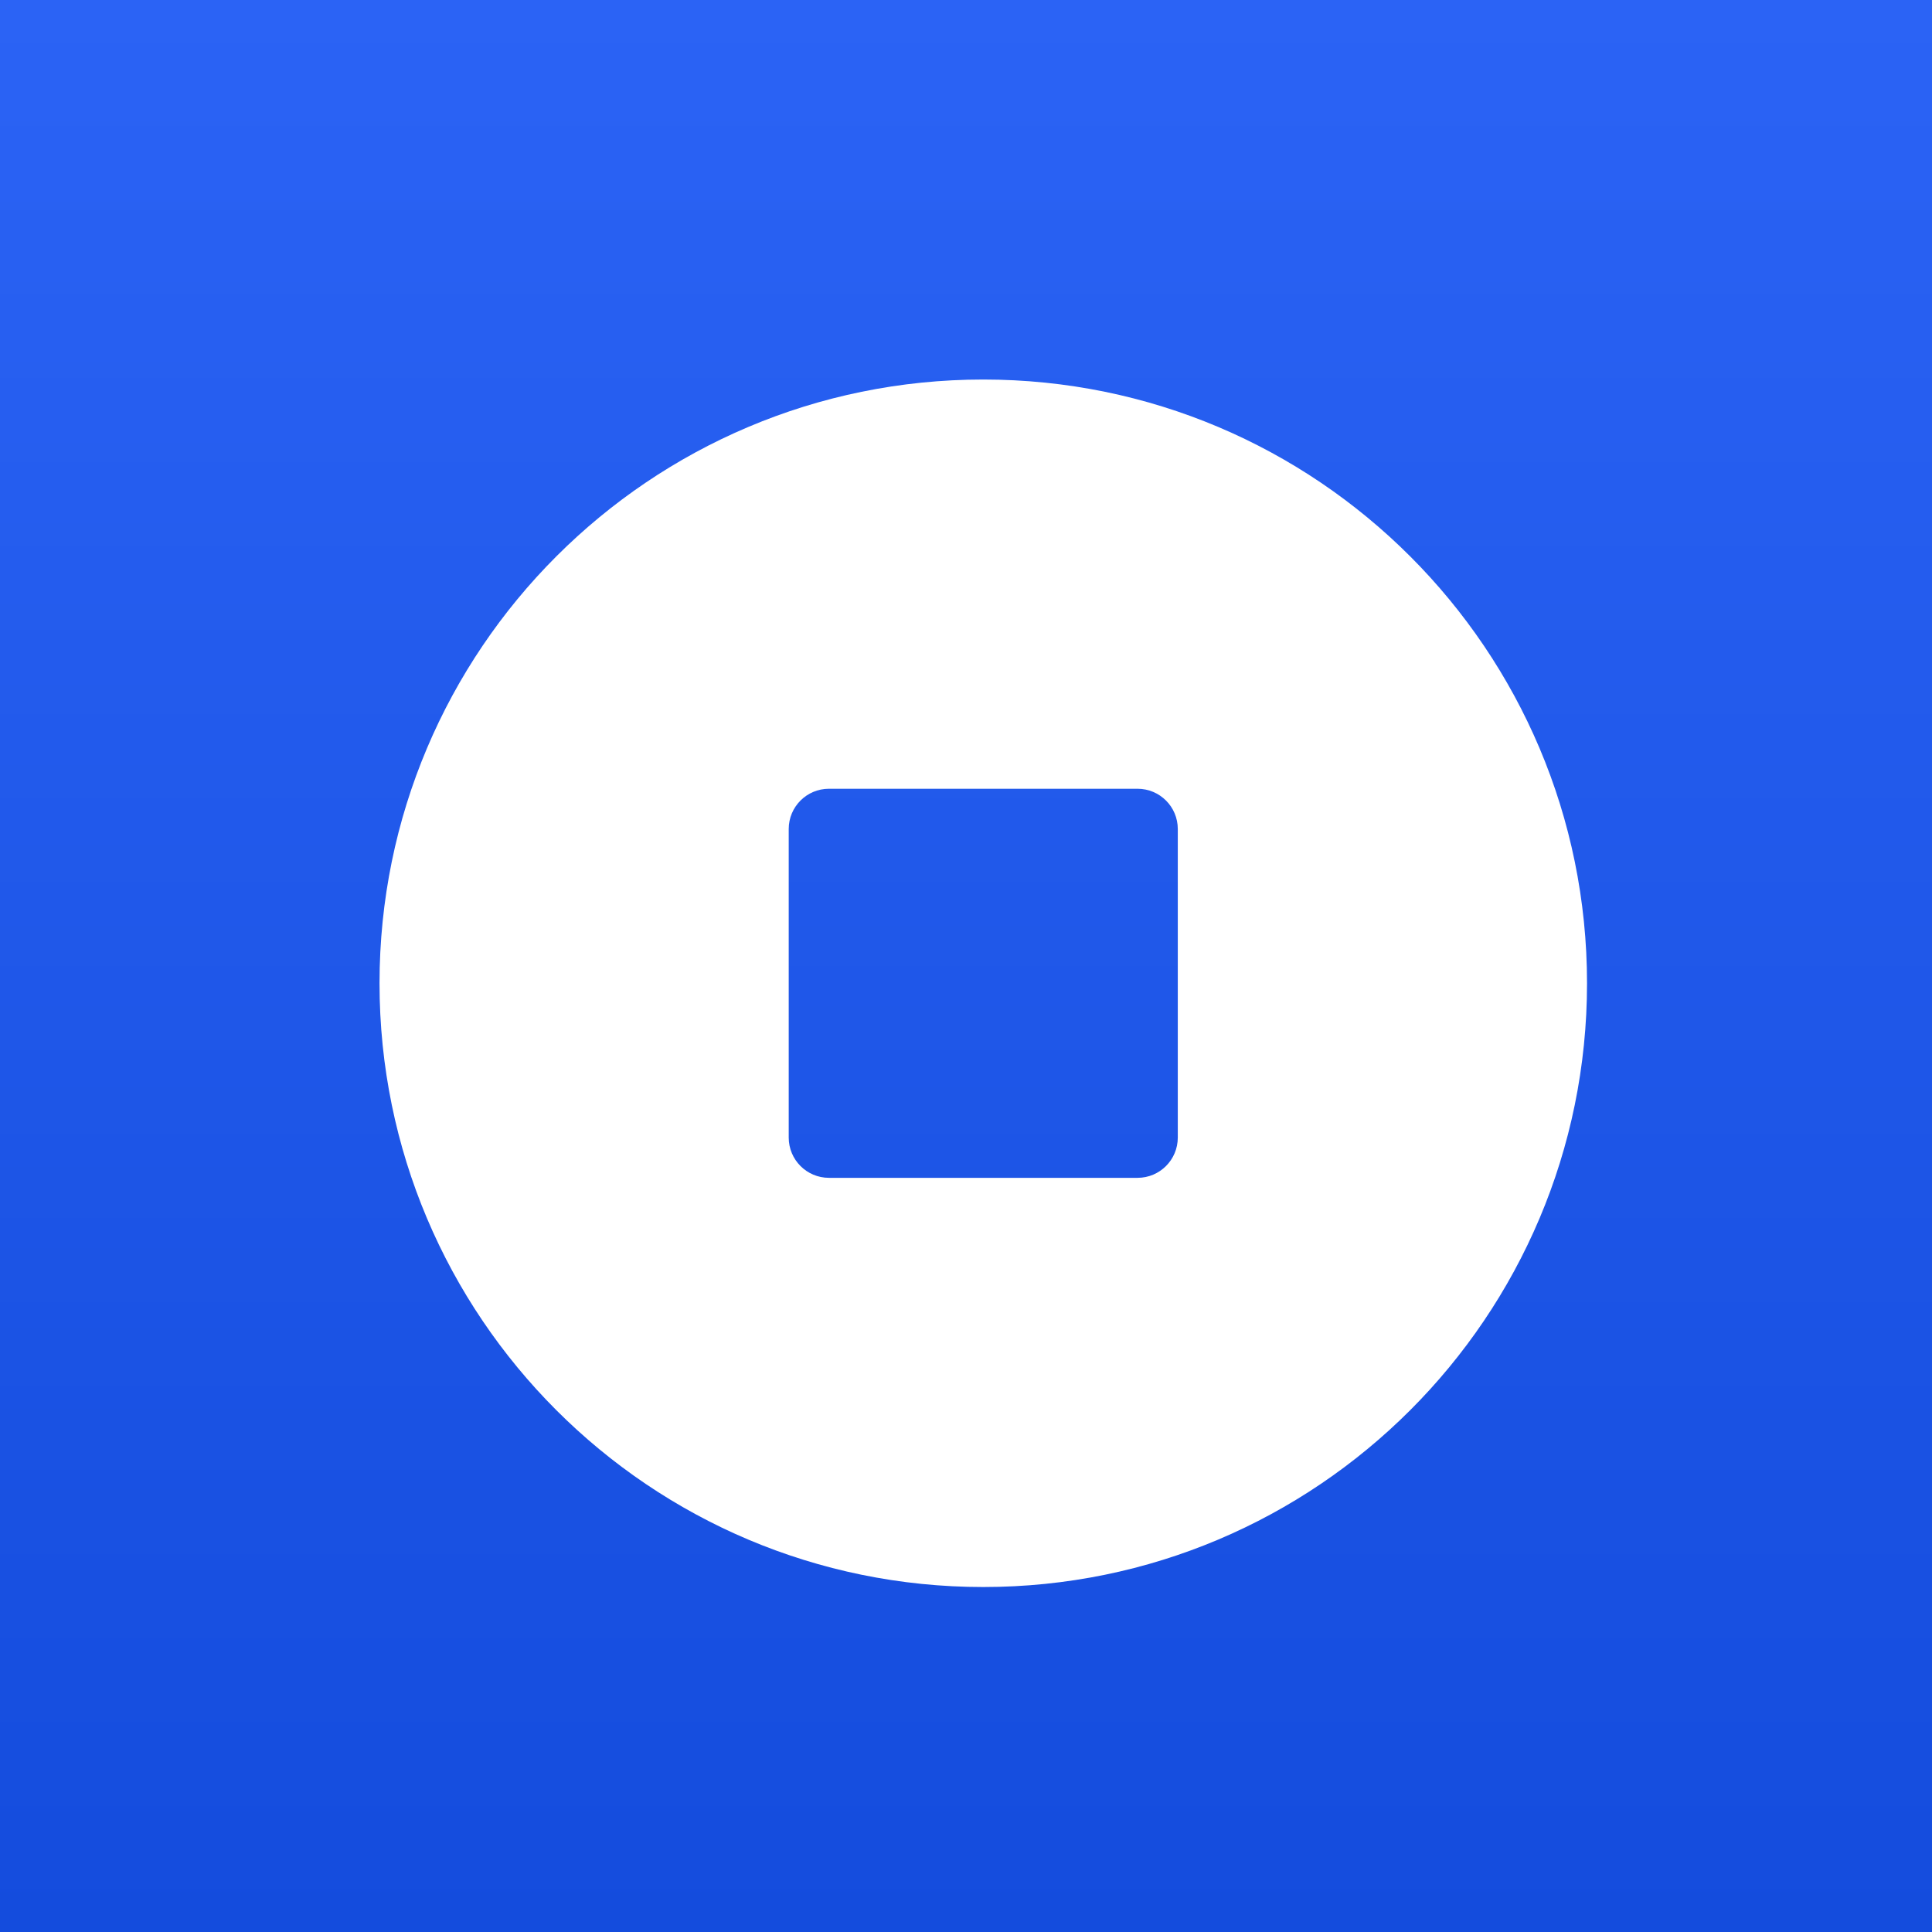 <svg width="50" height="50" viewBox="0 0 50 50" fill="none" xmlns="http://www.w3.org/2000/svg">
<rect x="0" y="0" width="50" height="50" fill="#333333" stroke="none"/>
<rect width="50" height="50" fill="url(#paint0_linear_579_17668)"/>
<path fill-rule="evenodd" clip-rule="evenodd" d="M9.822 25.447C9.822 34.077 16.817 41.072 25.447 41.072C34.076 41.072 41.072 34.077 41.072 25.447C41.072 16.818 34.076 9.822 25.447 9.822C16.817 9.822 9.822 16.818 9.822 25.447ZM21.453 20.413C20.878 20.413 20.412 20.879 20.412 21.454V29.44C20.412 30.016 20.878 30.482 21.453 30.482H29.44C30.015 30.482 30.481 30.016 30.481 29.44V21.454C30.481 20.879 30.015 20.413 29.44 20.413H21.453Z" fill="white"/>
<defs>
<linearGradient id="paint0_linear_579_17668" x1="25" y1="0" x2="25" y2="50" gradientUnits="userSpaceOnUse">
<stop stop-color="#2B63F5"/>
<stop offset="1" stop-color="#144CDD"/>
</linearGradient>
</defs>
</svg>

